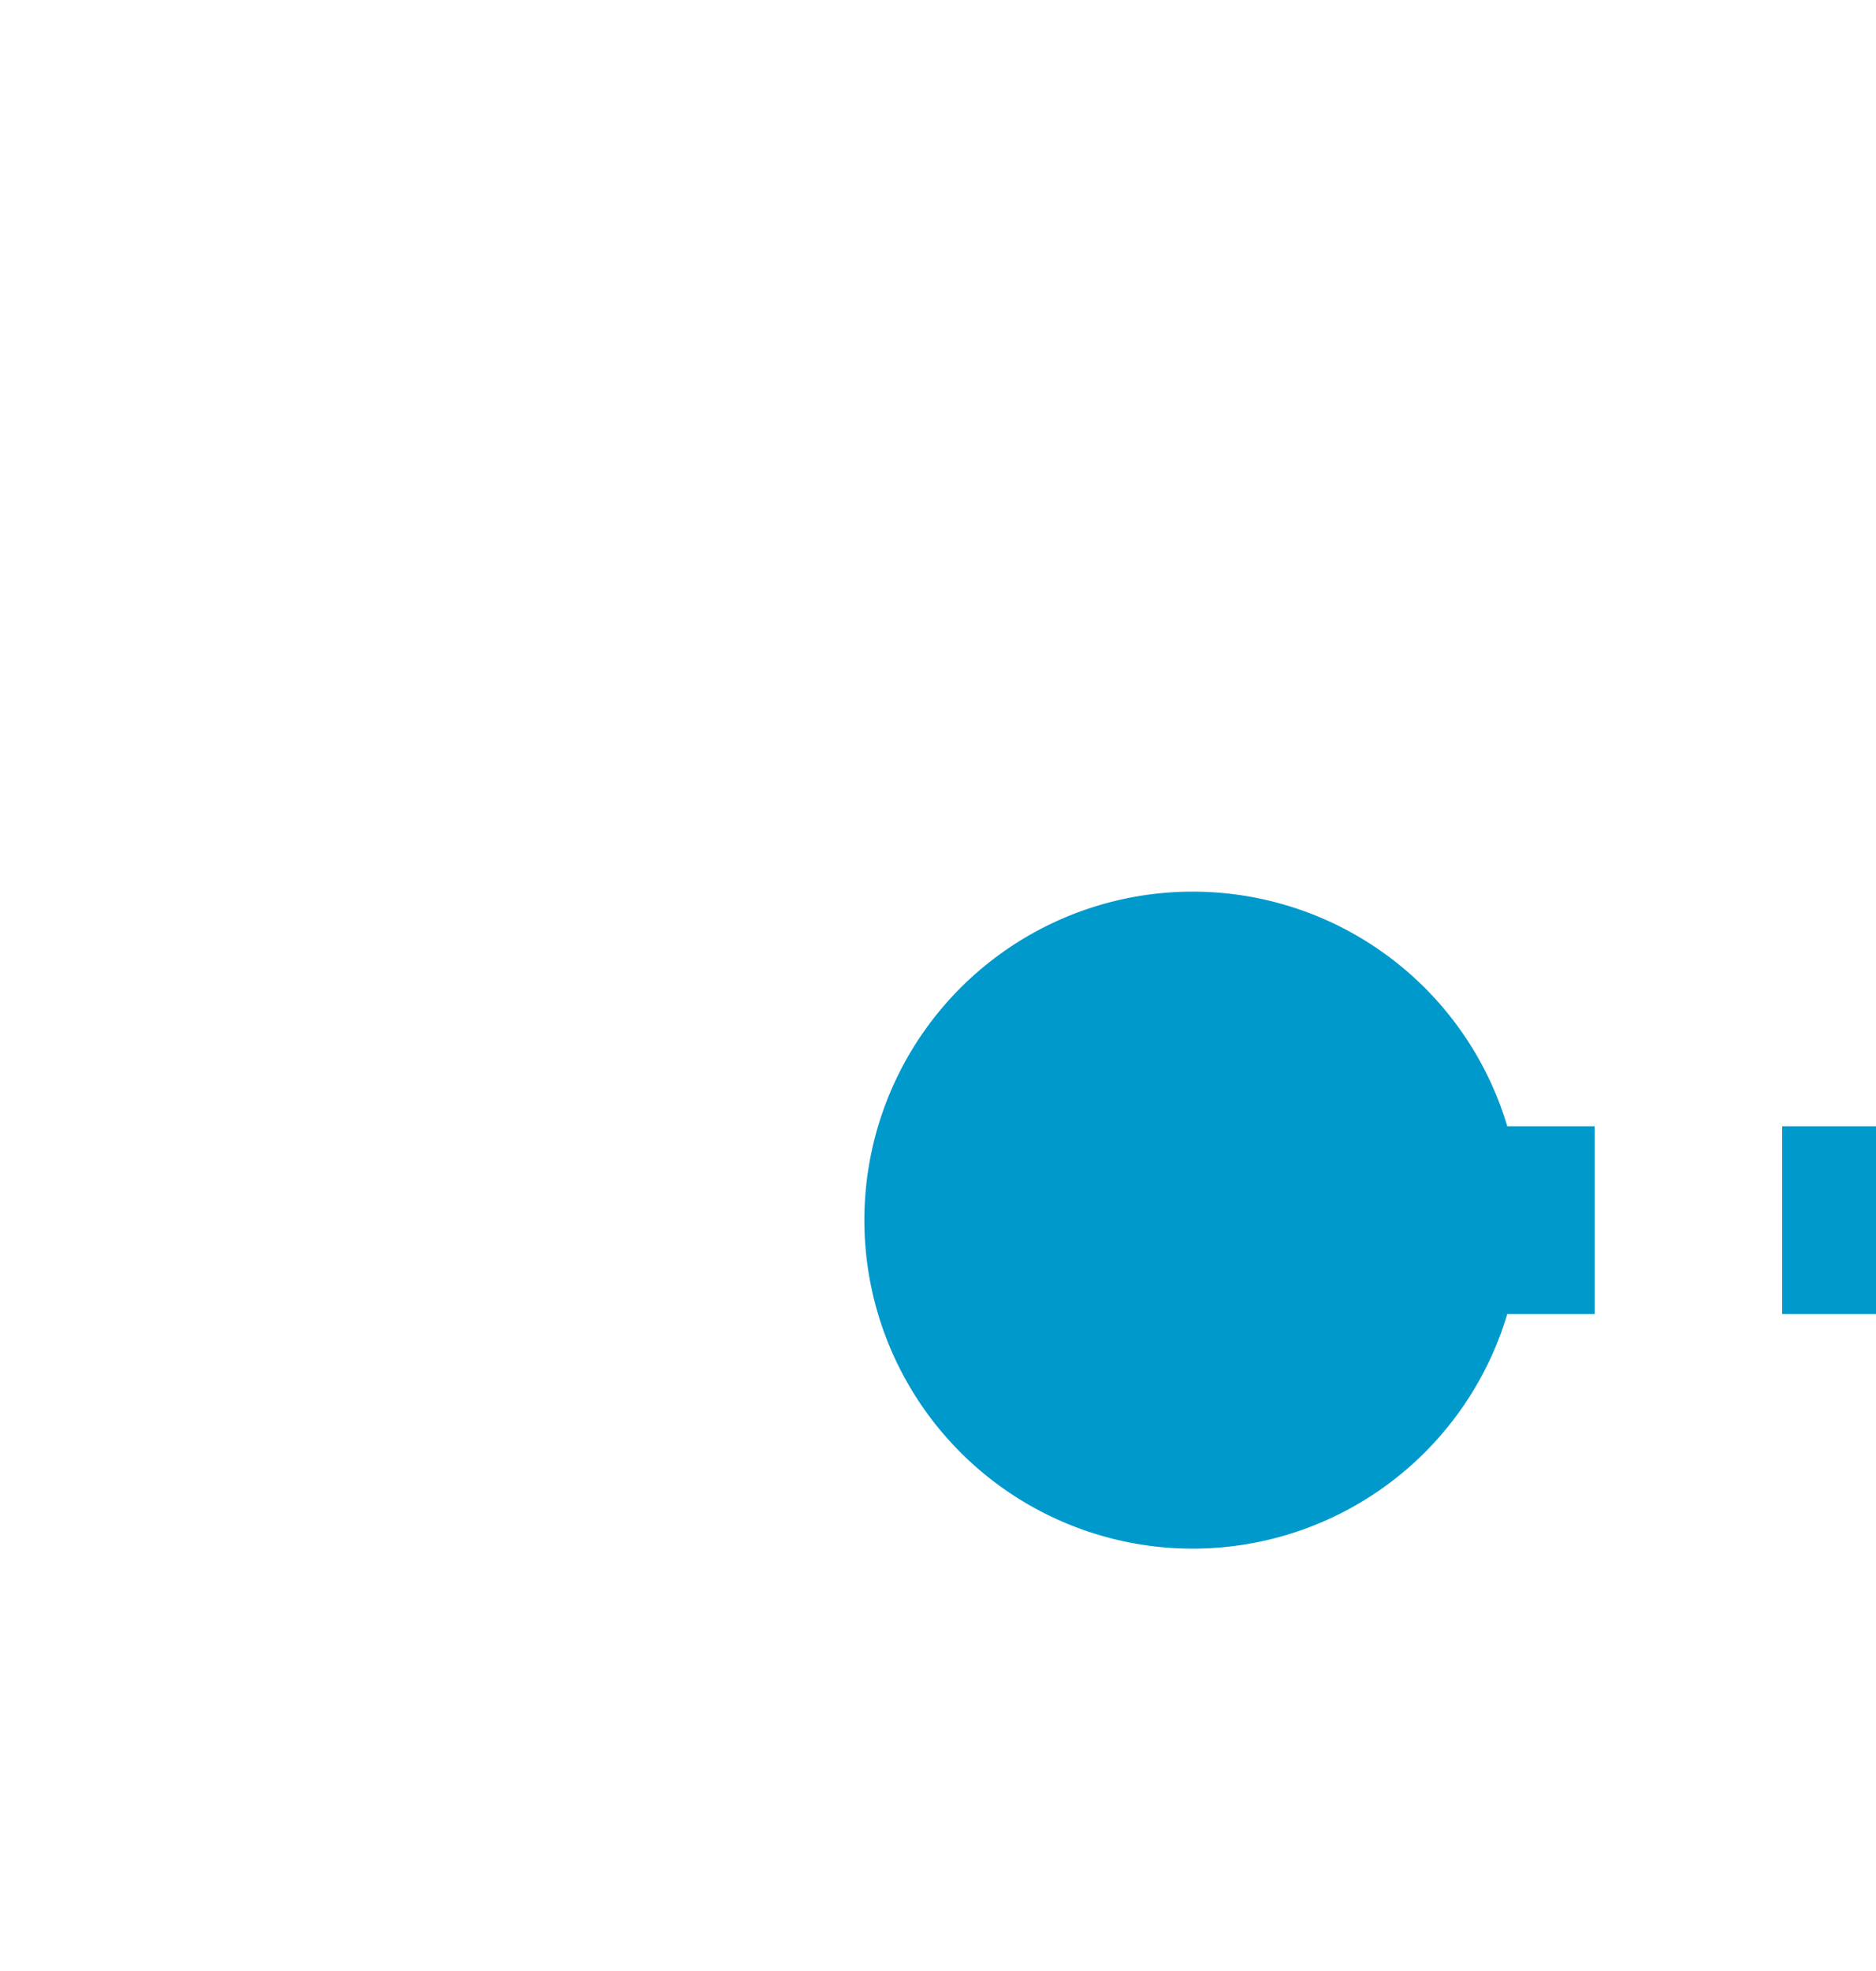 ﻿<?xml version="1.0" encoding="utf-8"?>
<svg version="1.1" xmlns:xlink="http://www.w3.org/1999/xlink" width="20px" height="21px" preserveAspectRatio="xMidYMin meet" viewBox="1196 3306  18 21" xmlns="http://www.w3.org/2000/svg">
  <path d="M 1260 3319  L 1205.5 3319  A 0.5 0.5 0 0 0 1205 3319.5 " stroke-width="2" stroke-dasharray="6,2" stroke="#0099cc" fill="none" />
  <path d="M 1207.715 3315.5  A 3.5 3.5 0 0 0 1204.215 3319 A 3.5 3.5 0 0 0 1207.715 3322.5 A 3.5 3.5 0 0 0 1211.215 3319 A 3.5 3.5 0 0 0 1207.715 3315.5 Z " fill-rule="nonzero" fill="#0099cc" stroke="none" />
</svg>